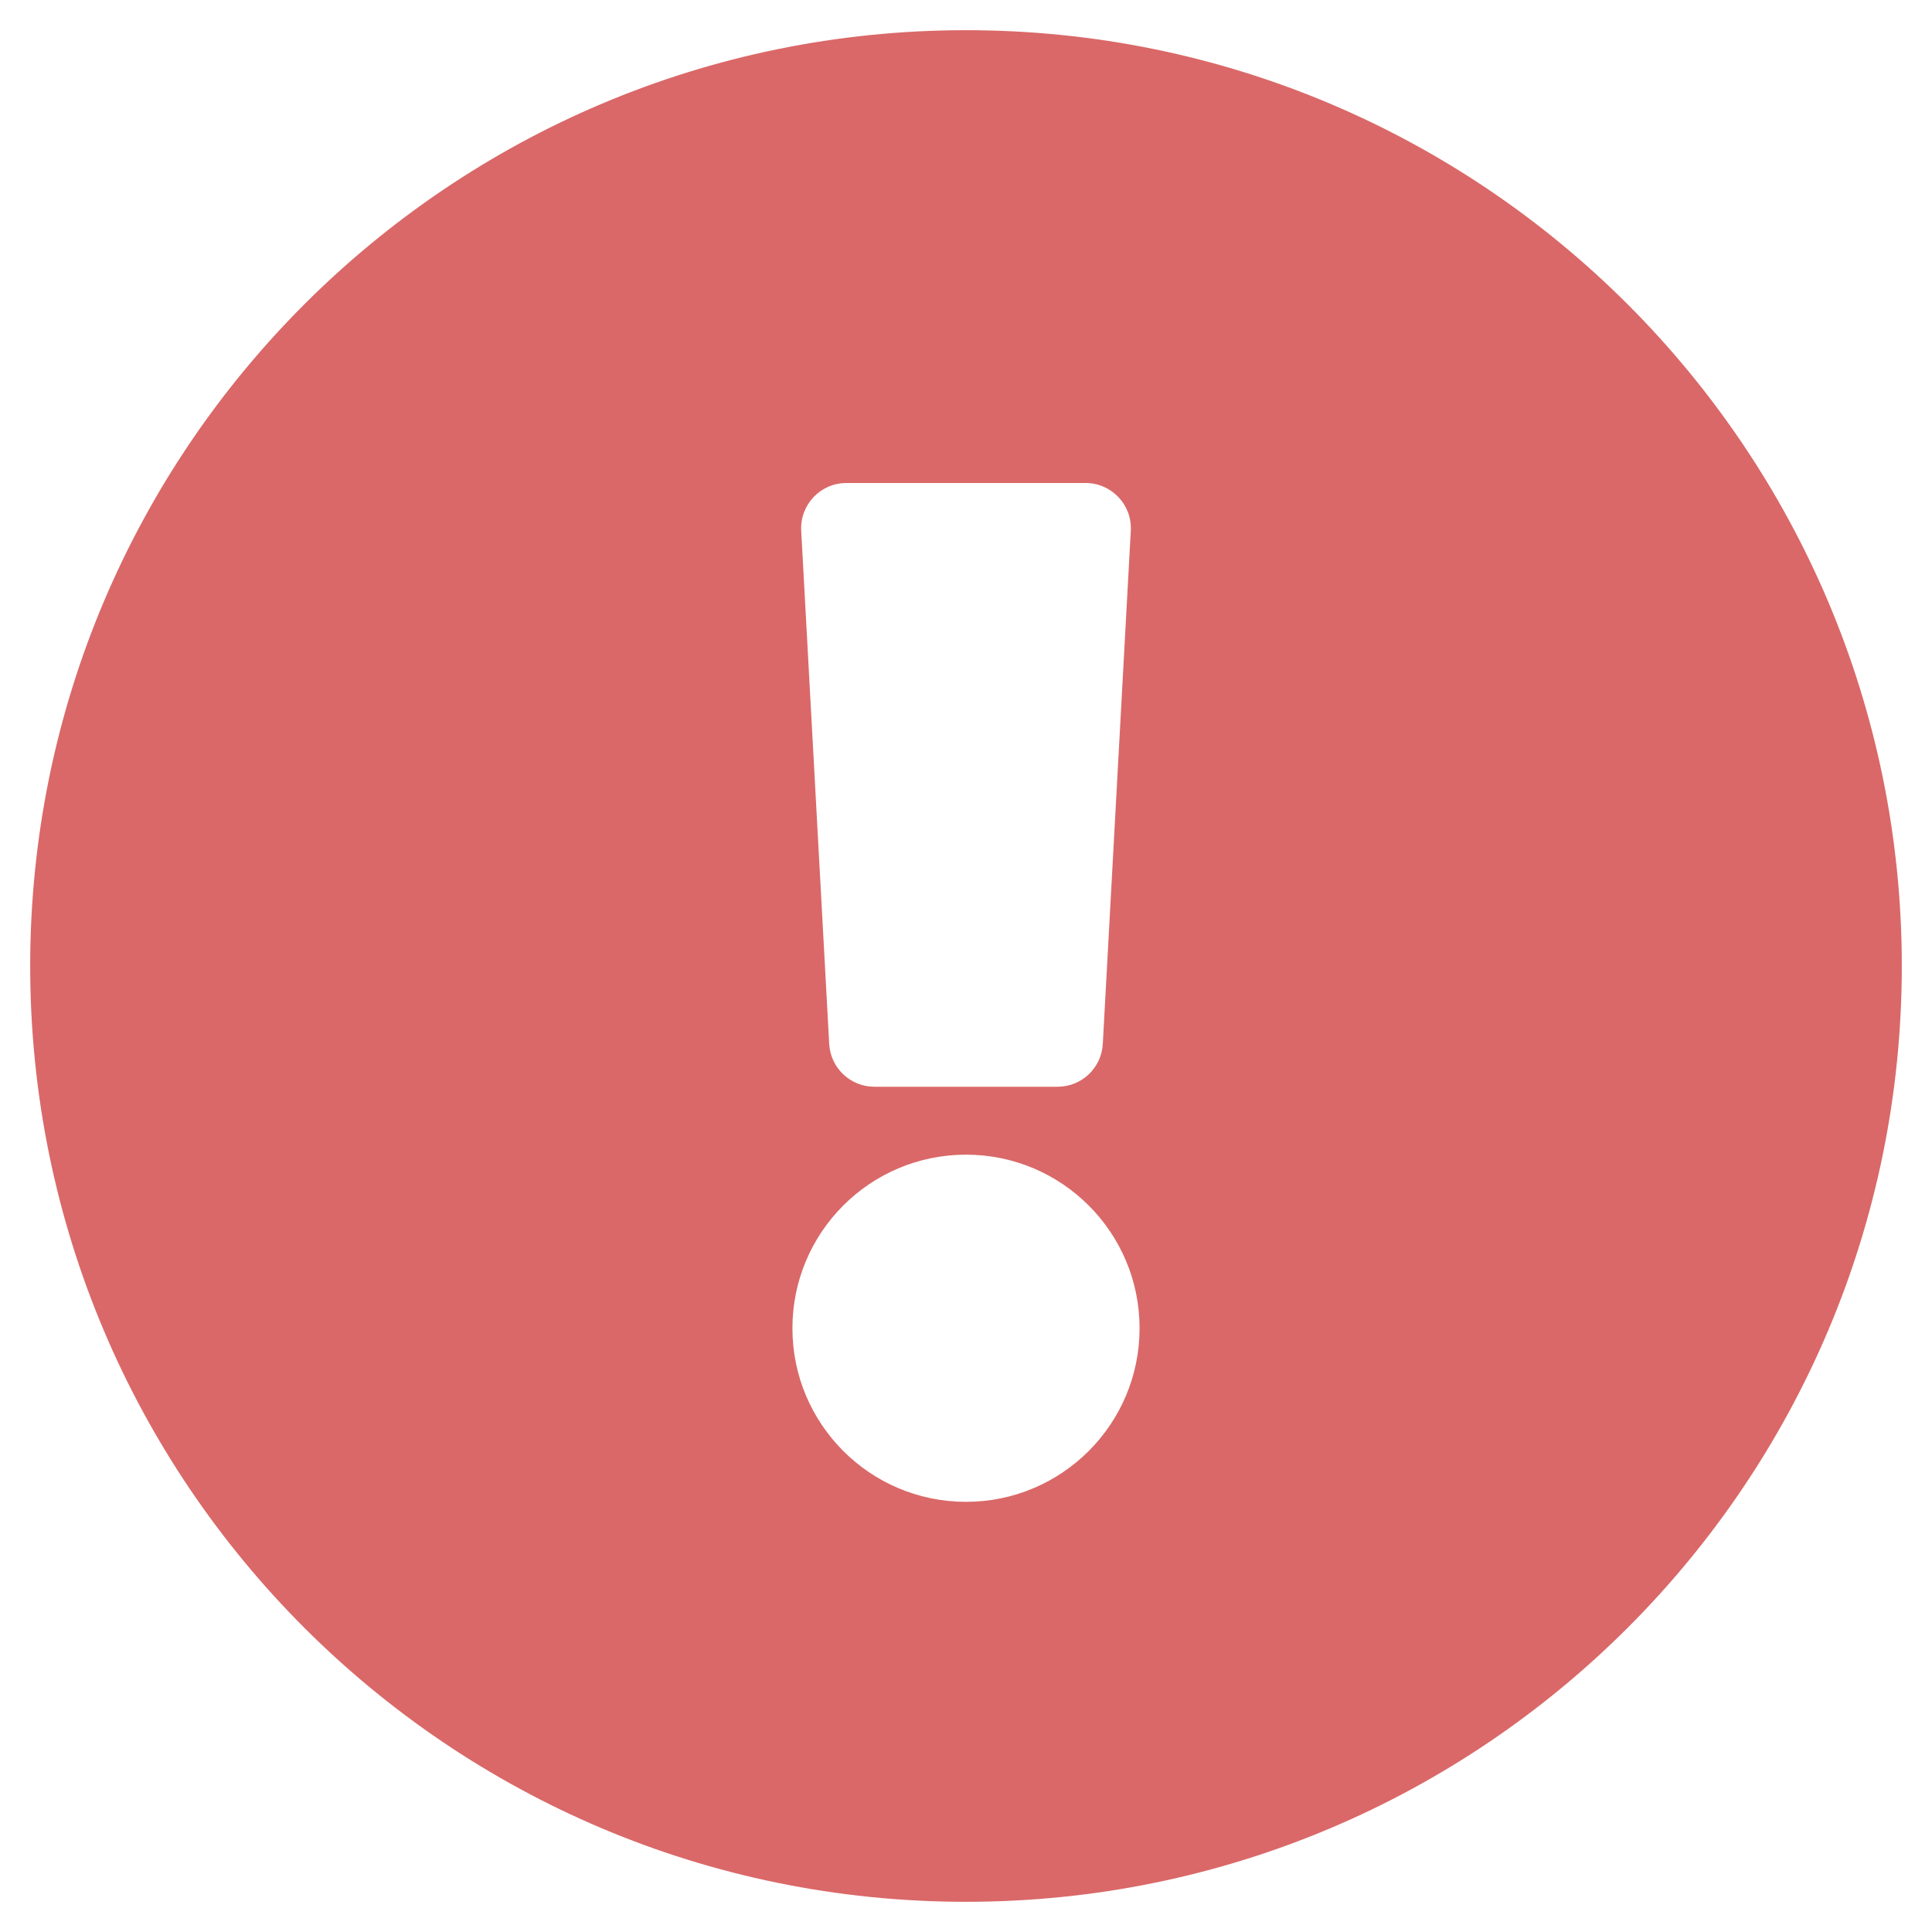 <svg width="145" height="145" viewBox="0 0 145 145" fill="none" xmlns="http://www.w3.org/2000/svg">
<path d="M142.734 72.5C142.734 111.298 111.287 142.734 72.5 142.734C33.713 142.734 2.266 111.298 2.266 72.5C2.266 33.725 33.713 2.266 72.5 2.266C111.287 2.266 142.734 33.725 142.734 72.5ZM72.5 86.66C65.305 86.66 59.473 92.493 59.473 99.688C59.473 106.882 65.305 112.715 72.5 112.715C79.695 112.715 85.527 106.882 85.527 99.688C85.527 92.493 79.695 86.66 72.5 86.66ZM60.132 39.834L62.233 78.349C62.331 80.152 63.821 81.562 65.626 81.562H79.374C81.179 81.562 82.669 80.152 82.767 78.349L84.868 39.834C84.975 37.887 83.425 36.25 81.475 36.25H63.525C61.575 36.25 60.026 37.887 60.132 39.834Z" fill="#CD3636" fill-opacity="0.75"/>
</svg>
